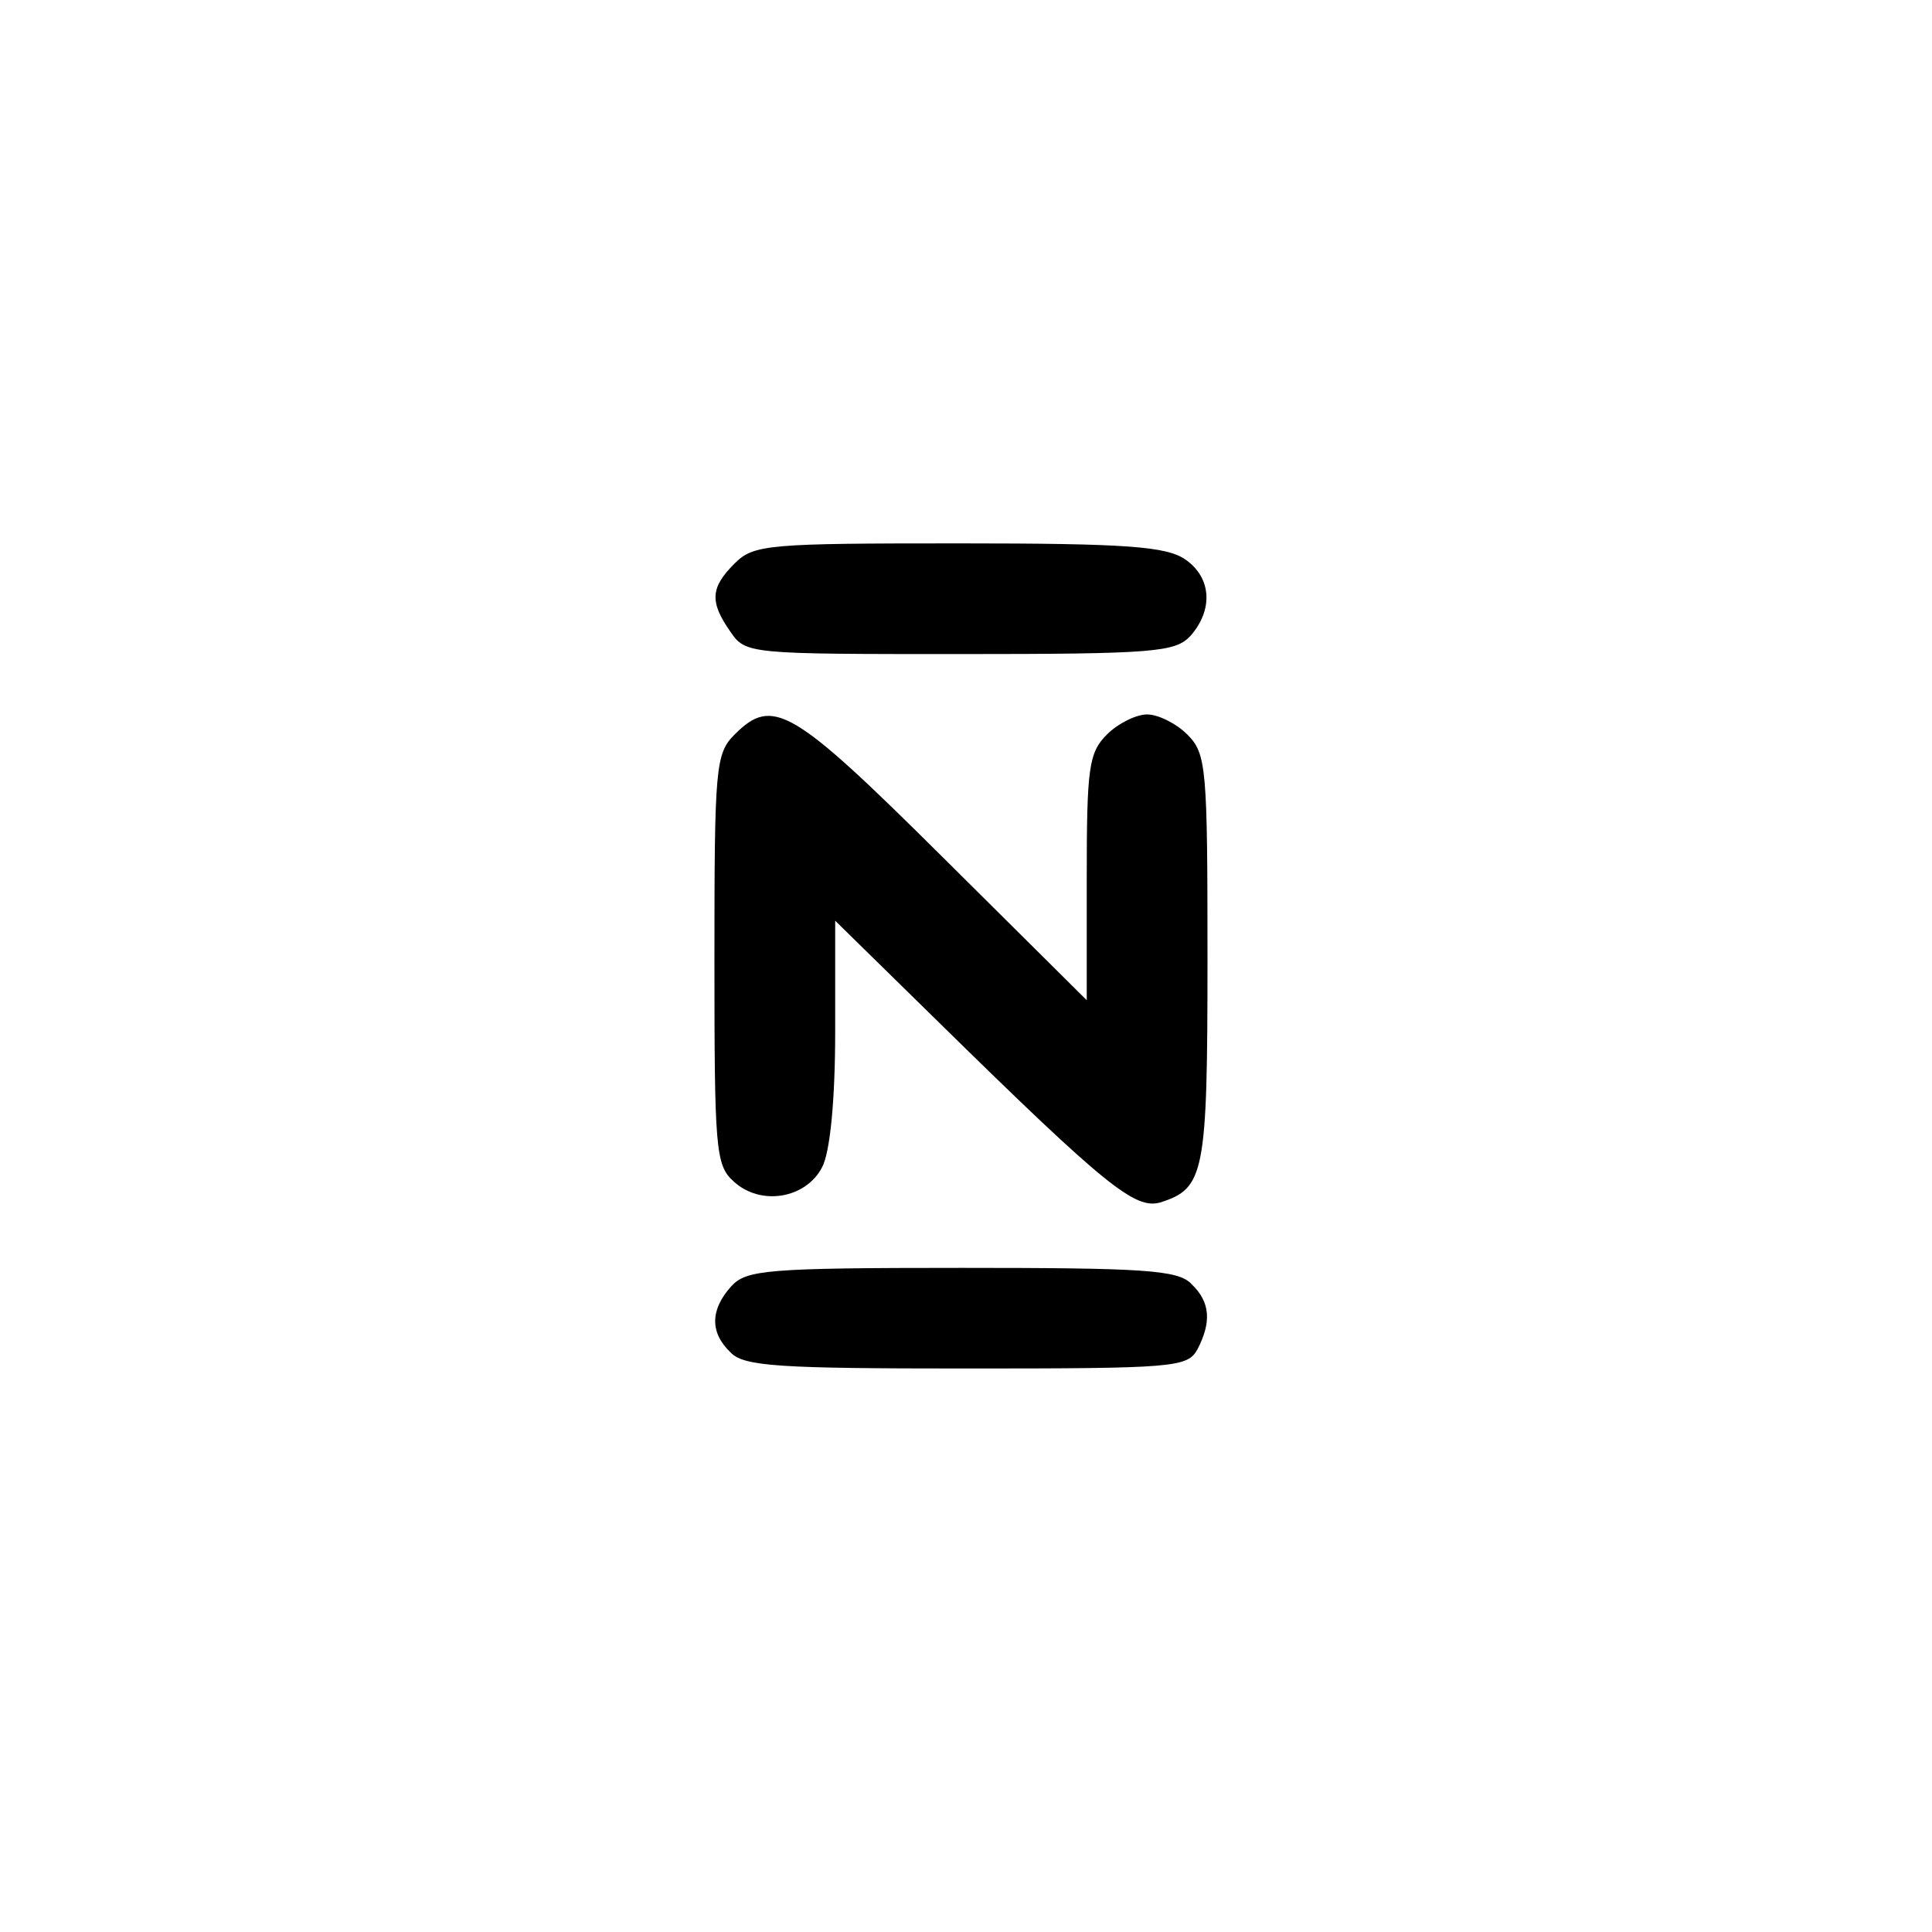 <?xml version="1.0" standalone="no"?>
<!DOCTYPE svg PUBLIC "-//W3C//DTD SVG 20010904//EN"
 "http://www.w3.org/TR/2001/REC-SVG-20010904/DTD/svg10.dtd">
<svg version="1.0" xmlns="http://www.w3.org/2000/svg"
 width="192pt" height="192pt" viewBox="0 0 192 192"
 preserveAspectRatio="xMidYMid meet">
<g transform="translate(0,192) scale(0.1,-0.1)"
fill="#000000" stroke="none">
811 c445 -92 729 -532 635 -987 -62 -301 -295 -546 -601 -630 -91 -26 -329
-26 -420 0 -291 80 -516 305 -596 596 -26 91 -26 329 0 420 120 433 542 692
982 601z"/>
<path d="M730 1360 c-24 -24 -25 -38 -4 -68 15 -22 19 -22 228 -22 194 0 214
2 229 18 23 26 21 58 -5 76 -19 13 -58 16 -225 16 -190 0 -204 -1 -223 -20z"/>
<path d="M730 1190 c-19 -19 -20 -33 -20 -223 0 -188 1 -205 19 -221 27 -25
72 -17 88 14 8 15 13 67 13 135 l0 110 103 -101 c166 -163 195 -186 220 -179
44 14 47 28 47 242 0 190 -1 204 -20 223 -11 11 -29 20 -40 20 -11 0 -29 -9
-40 -20 -18 -18 -20 -33 -20 -142 l0 -122 -143 142 c-150 149 -169 160 -207
122z"/>
<path d="M727 642 c-21 -23 -22 -46 -1 -66 13 -14 49 -16 234 -16 207 0 220 1
230 19 14 27 13 47 -6 65 -13 14 -48 16 -228 16 -194 0 -214 -2 -229 -18z"/>
</g>
</svg>
